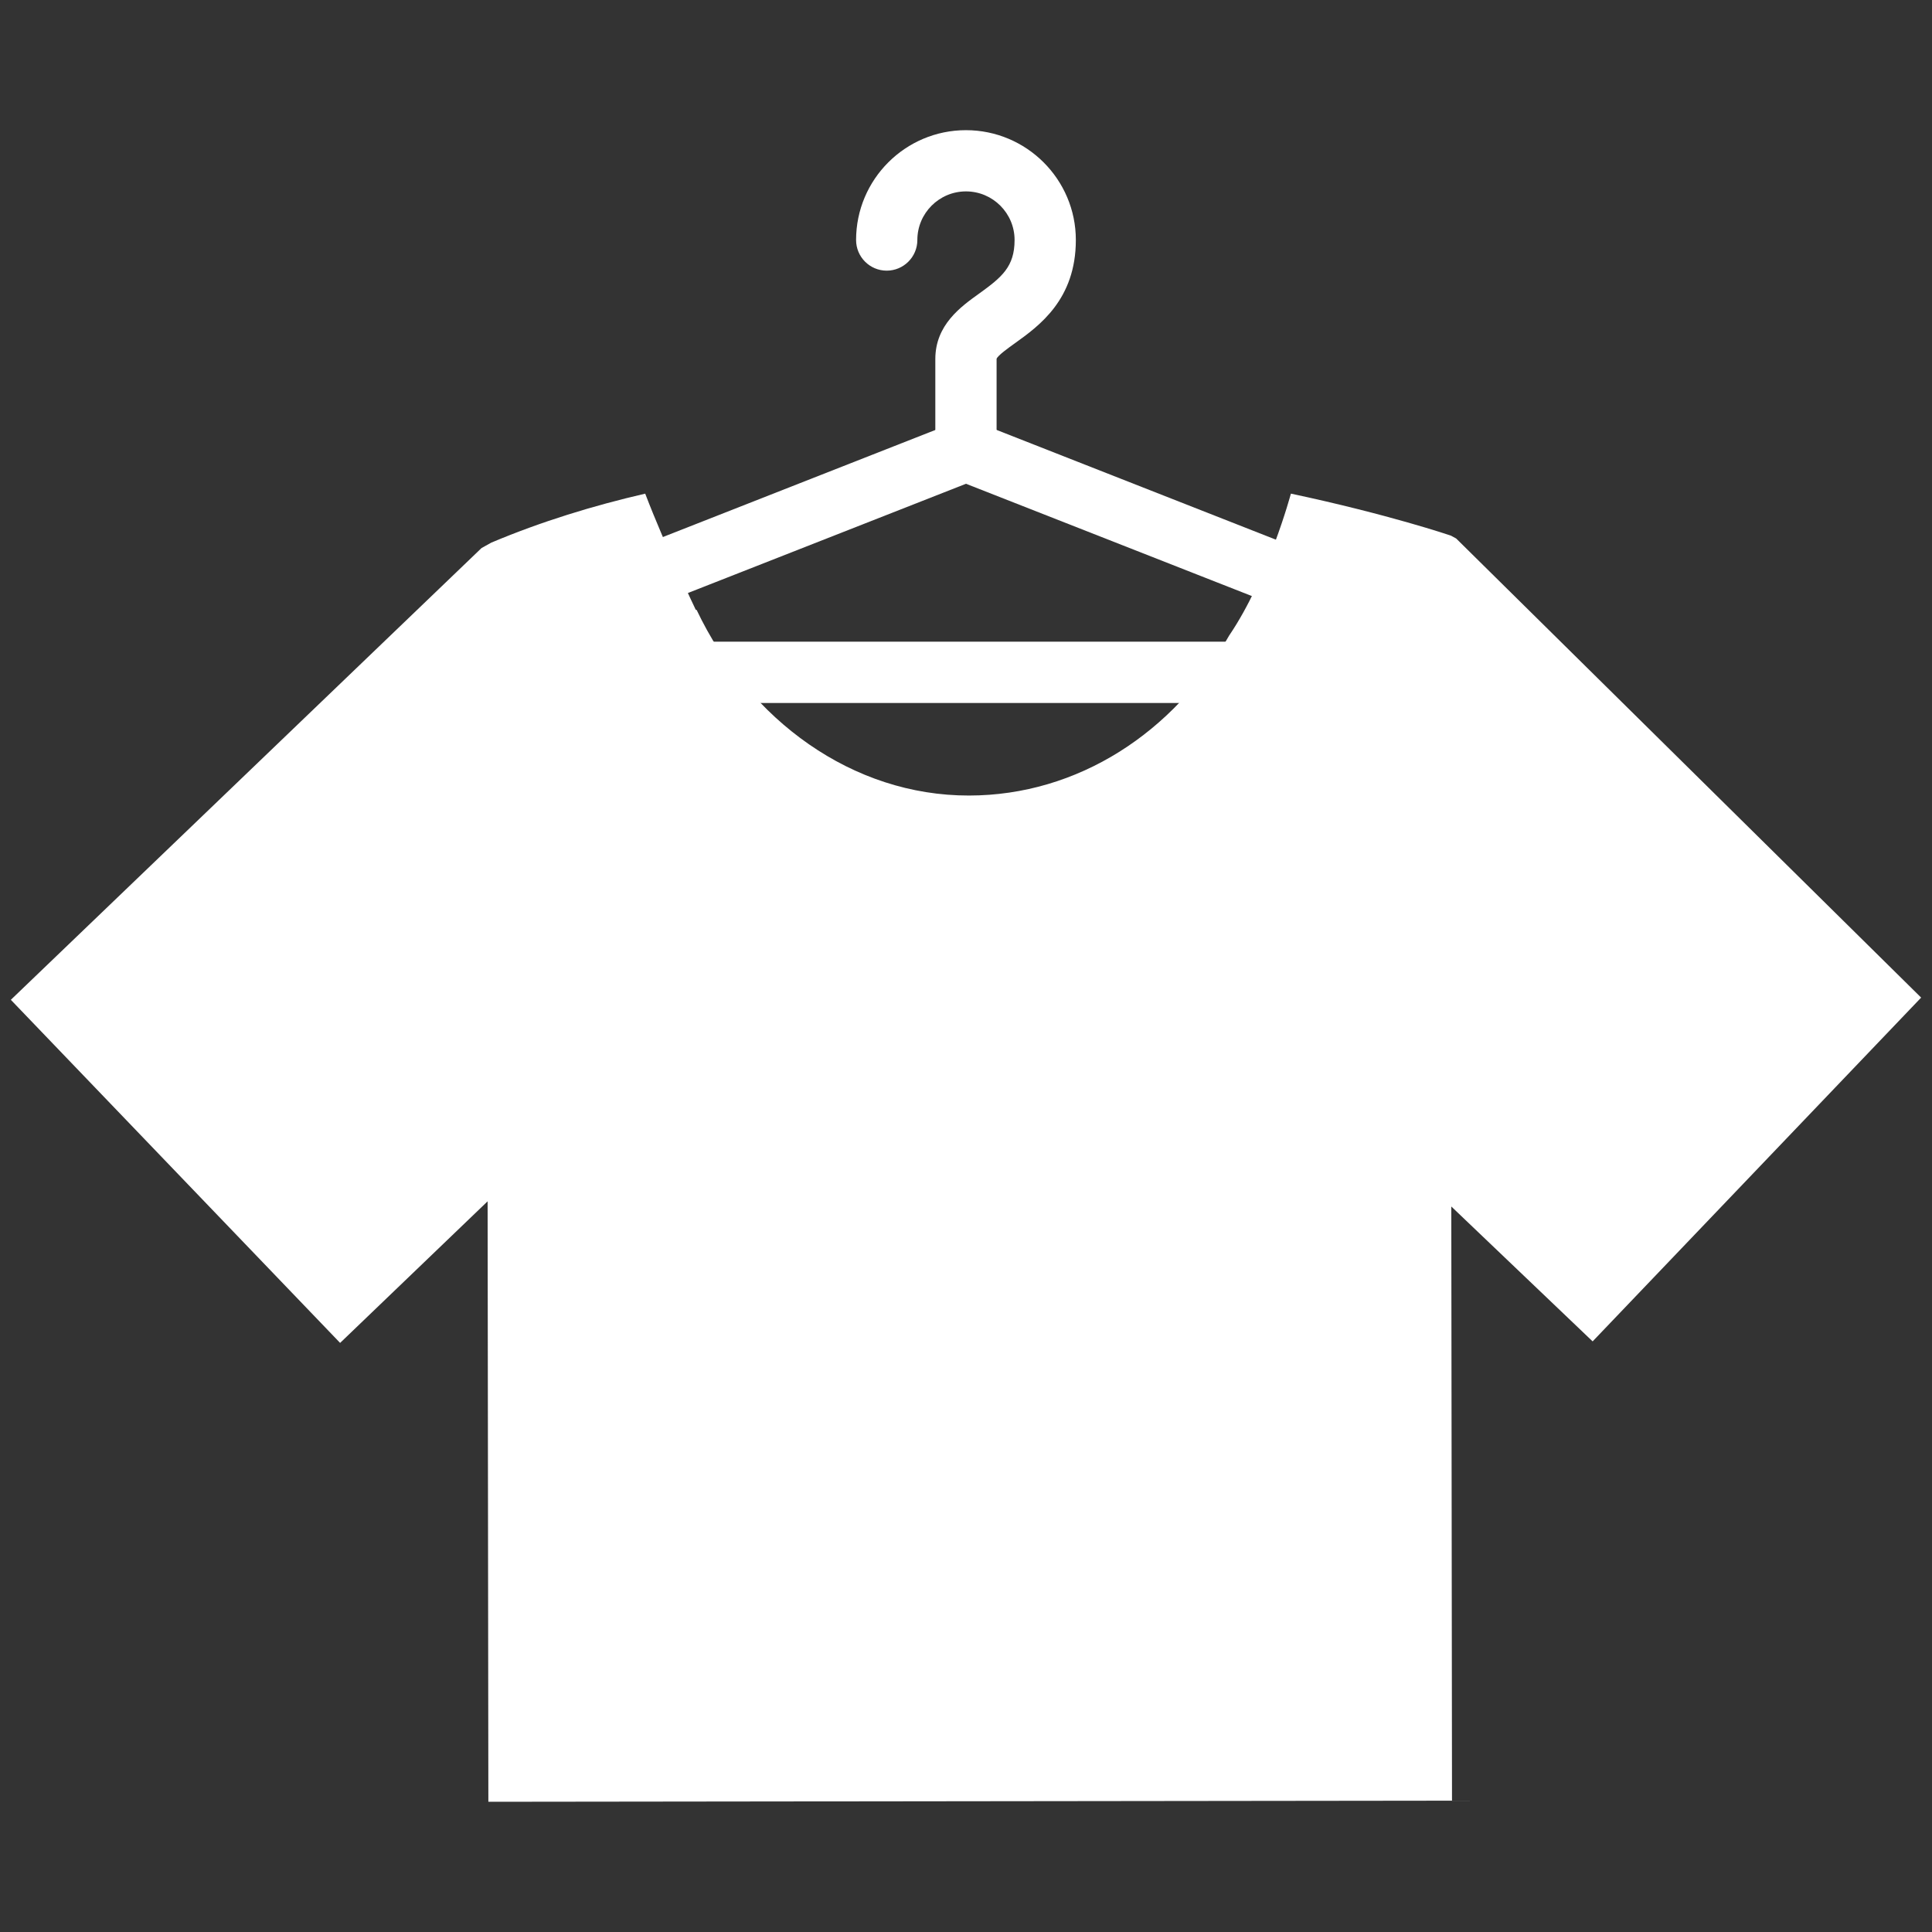 <svg xmlns="http://www.w3.org/2000/svg" xmlns:xlink="http://www.w3.org/1999/xlink" version="1.1" id="Layer_1" x="0px" y="0px" width="90px" height="90px" viewBox="0 0 90 90" enable-background="new 0 0 90 90" xml:space="preserve">
<rect x="0" y="0" width="90" height="90" fill="#333333" stroke="none"/>
<path fill="#ffffff" d="M89.494,46.472l-21.66-21.387l-0.244-0.133c0,0-2.893-0.988-7.455-1.957c-0.008,0.033-1.053,3.914-2.861,6.588h-0.002  c-2.572,4.542-7.068,7.472-12.132,7.476c-5.413,0.007-10.237-3.488-12.689-8.648l-0.039-0.003c0,0-1.407-2.93-2.356-5.412  c-2.421,0.559-4.825,1.295-7.165,2.279l-0.459,0.255L0.505,46.575l15.339,15.983l6.871-6.596l0.035,27.972l44.89-0.053  l-0.033-27.678l6.584,6.284L89.494,46.472z"/>
<path fill="#ffffff" d="M62.887,29.457c-0.174,0-0.35-0.033-0.521-0.1l-17.366-6.821l-17.364,6.821c-0.73,0.285-1.561-0.074-1.852-0.807  c-0.287-0.732,0.074-1.561,0.809-1.849l17.764-6.98c0.167-0.063,0.344-0.096,0.521-0.096h0.246c0.179,0,0.355,0.033,0.521,0.096  l17.764,6.98c0.734,0.289,1.096,1.117,0.809,1.849C63.994,29.113,63.457,29.457,62.887,29.457z"/>
<path fill="#ffffff" d="M44.999,22.281c-0.788,0-1.428-0.64-1.428-1.428v-4.128c0-1.587,1.182-2.434,2.045-3.052  c1.051-0.758,1.647-1.246,1.647-2.493s-1.014-2.264-2.265-2.264c-1.249,0-2.264,1.017-2.264,2.264c0,0.788-0.64,1.428-1.428,1.428  c-0.788,0-1.426-0.64-1.426-1.428c0-2.822,2.295-5.116,5.117-5.116c2.823,0,5.12,2.293,5.12,5.116c0,2.771-1.707,3.999-2.838,4.809  c-0.299,0.214-0.799,0.573-0.854,0.725v4.139C46.427,21.642,45.787,22.281,44.999,22.281z"/>
<path fill="#ffffff" d="M62.887,32.749H27.113c-0.788,0-1.426-0.64-1.426-1.428c0-0.788,0.638-1.428,1.426-1.428h35.773  c0.787,0,1.426,0.64,1.426,1.428C64.312,32.109,63.674,32.749,62.887,32.749z"/>
</svg>